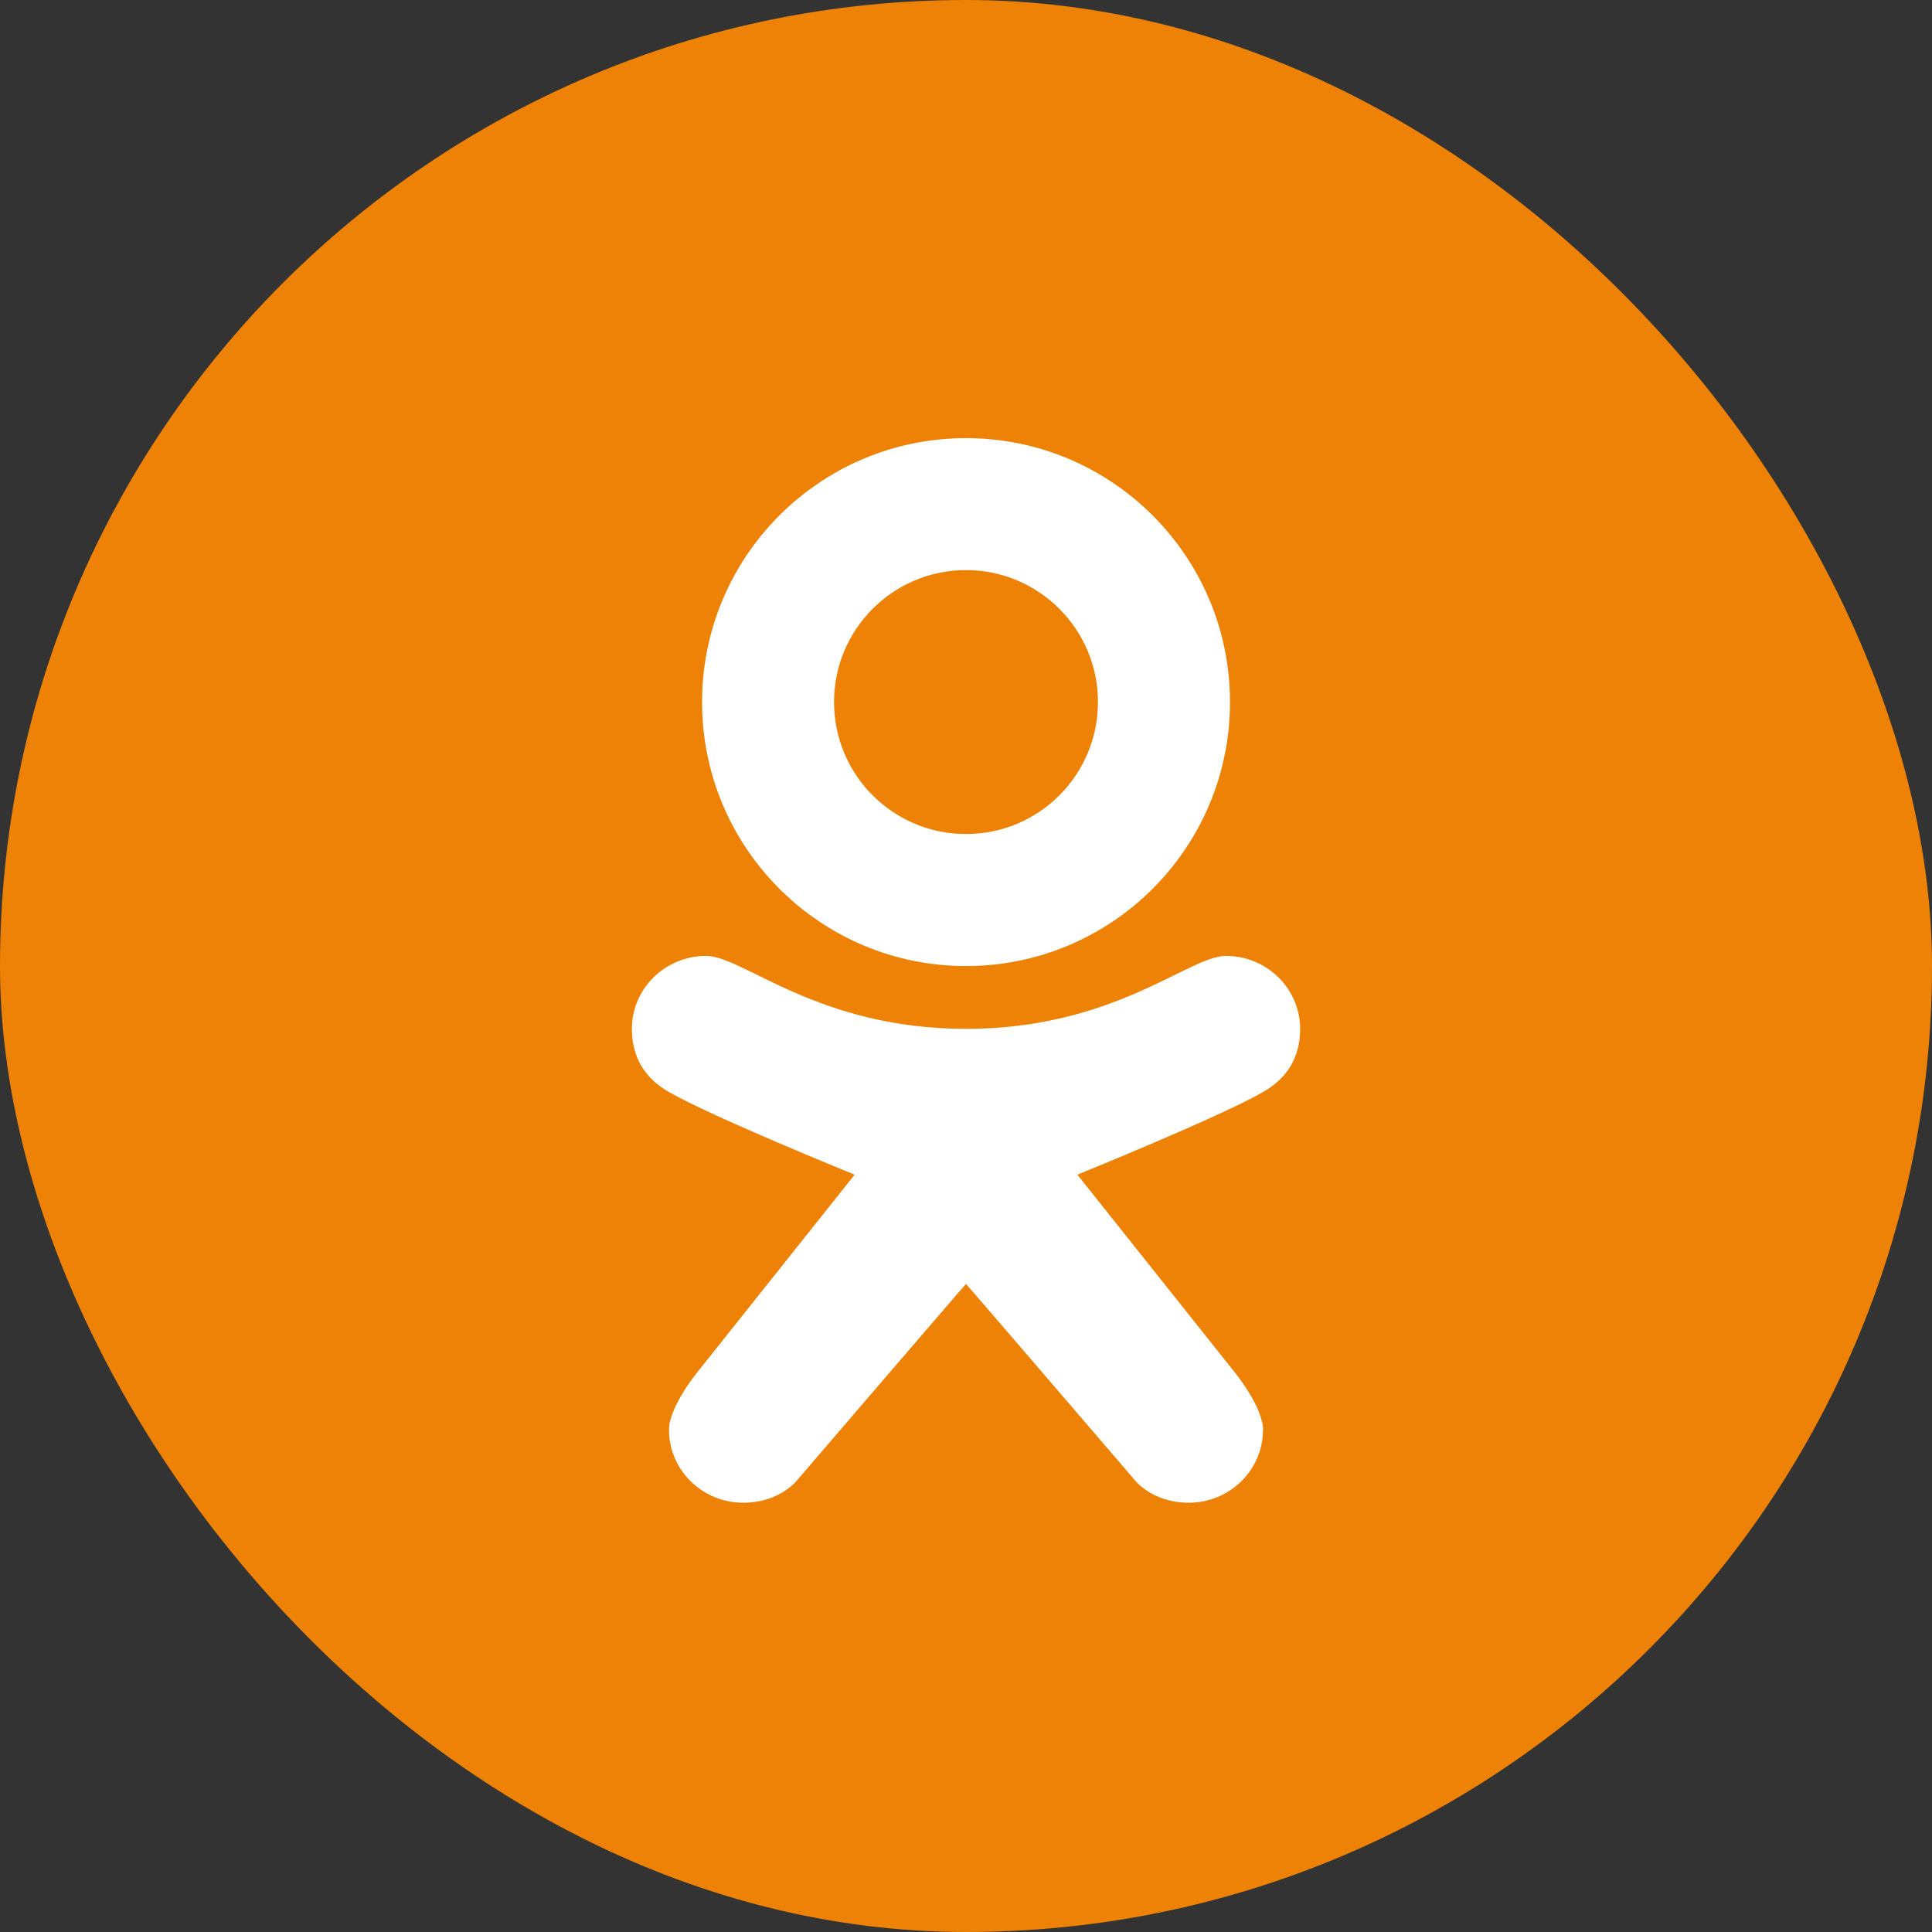 <svg viewBox="0 0 36 36" fill="none" xmlns="http://www.w3.org/2000/svg">
	<rect x="0" y="0" width="36" height="36" fill="#333333" stroke="none"/>
	<rect y="0" width="36" height="36" rx="18" fill="#EE8207" />
	<g clip-path="url(#clip0)">
		<path d="M22.843 17.812C22.151 17.812 20.767 19.171 18 19.171C15.233 19.171 13.849 17.812 13.158 17.812C12.394 17.812 11.774 18.421 11.774 19.171C11.774 19.85 12.167 20.177 12.466 20.349C13.286 20.819 15.925 21.888 15.925 21.888L12.985 25.581C12.985 25.581 12.466 26.216 12.466 26.642C12.466 27.392 13.085 28.001 13.849 28.001C14.556 28.001 14.876 27.555 14.876 27.555C14.876 27.555 17.995 23.921 18 23.925C18.005 23.921 21.124 27.555 21.124 27.555C21.124 27.555 21.444 28.001 22.151 28.001C22.914 28.001 23.534 27.392 23.534 26.642C23.534 26.216 23.015 25.581 23.015 25.581L20.075 21.888C20.075 21.888 22.715 20.819 23.534 20.349C23.833 20.177 24.226 19.85 24.226 19.171C24.226 18.421 23.606 17.812 22.843 17.812Z" fill="white" />
		<path d="M18 8.164C15.284 8.164 13.082 10.366 13.082 13.082C13.082 15.799 15.284 18.001 18 18.001C20.716 18.001 22.919 15.799 22.919 13.082C22.919 10.366 20.716 8.164 18 8.164ZM18 15.541C16.642 15.541 15.541 14.441 15.541 13.082C15.541 11.724 16.642 10.623 18 10.623C19.358 10.623 20.459 11.724 20.459 13.082C20.459 14.441 19.358 15.541 18 15.541Z" fill="white" />
	</g>
	<defs>
		<clipPath id="clip0">
			<rect width="20" height="20" fill="white" transform="translate(8 8)" />
		</clipPath>
	</defs>
</svg>

